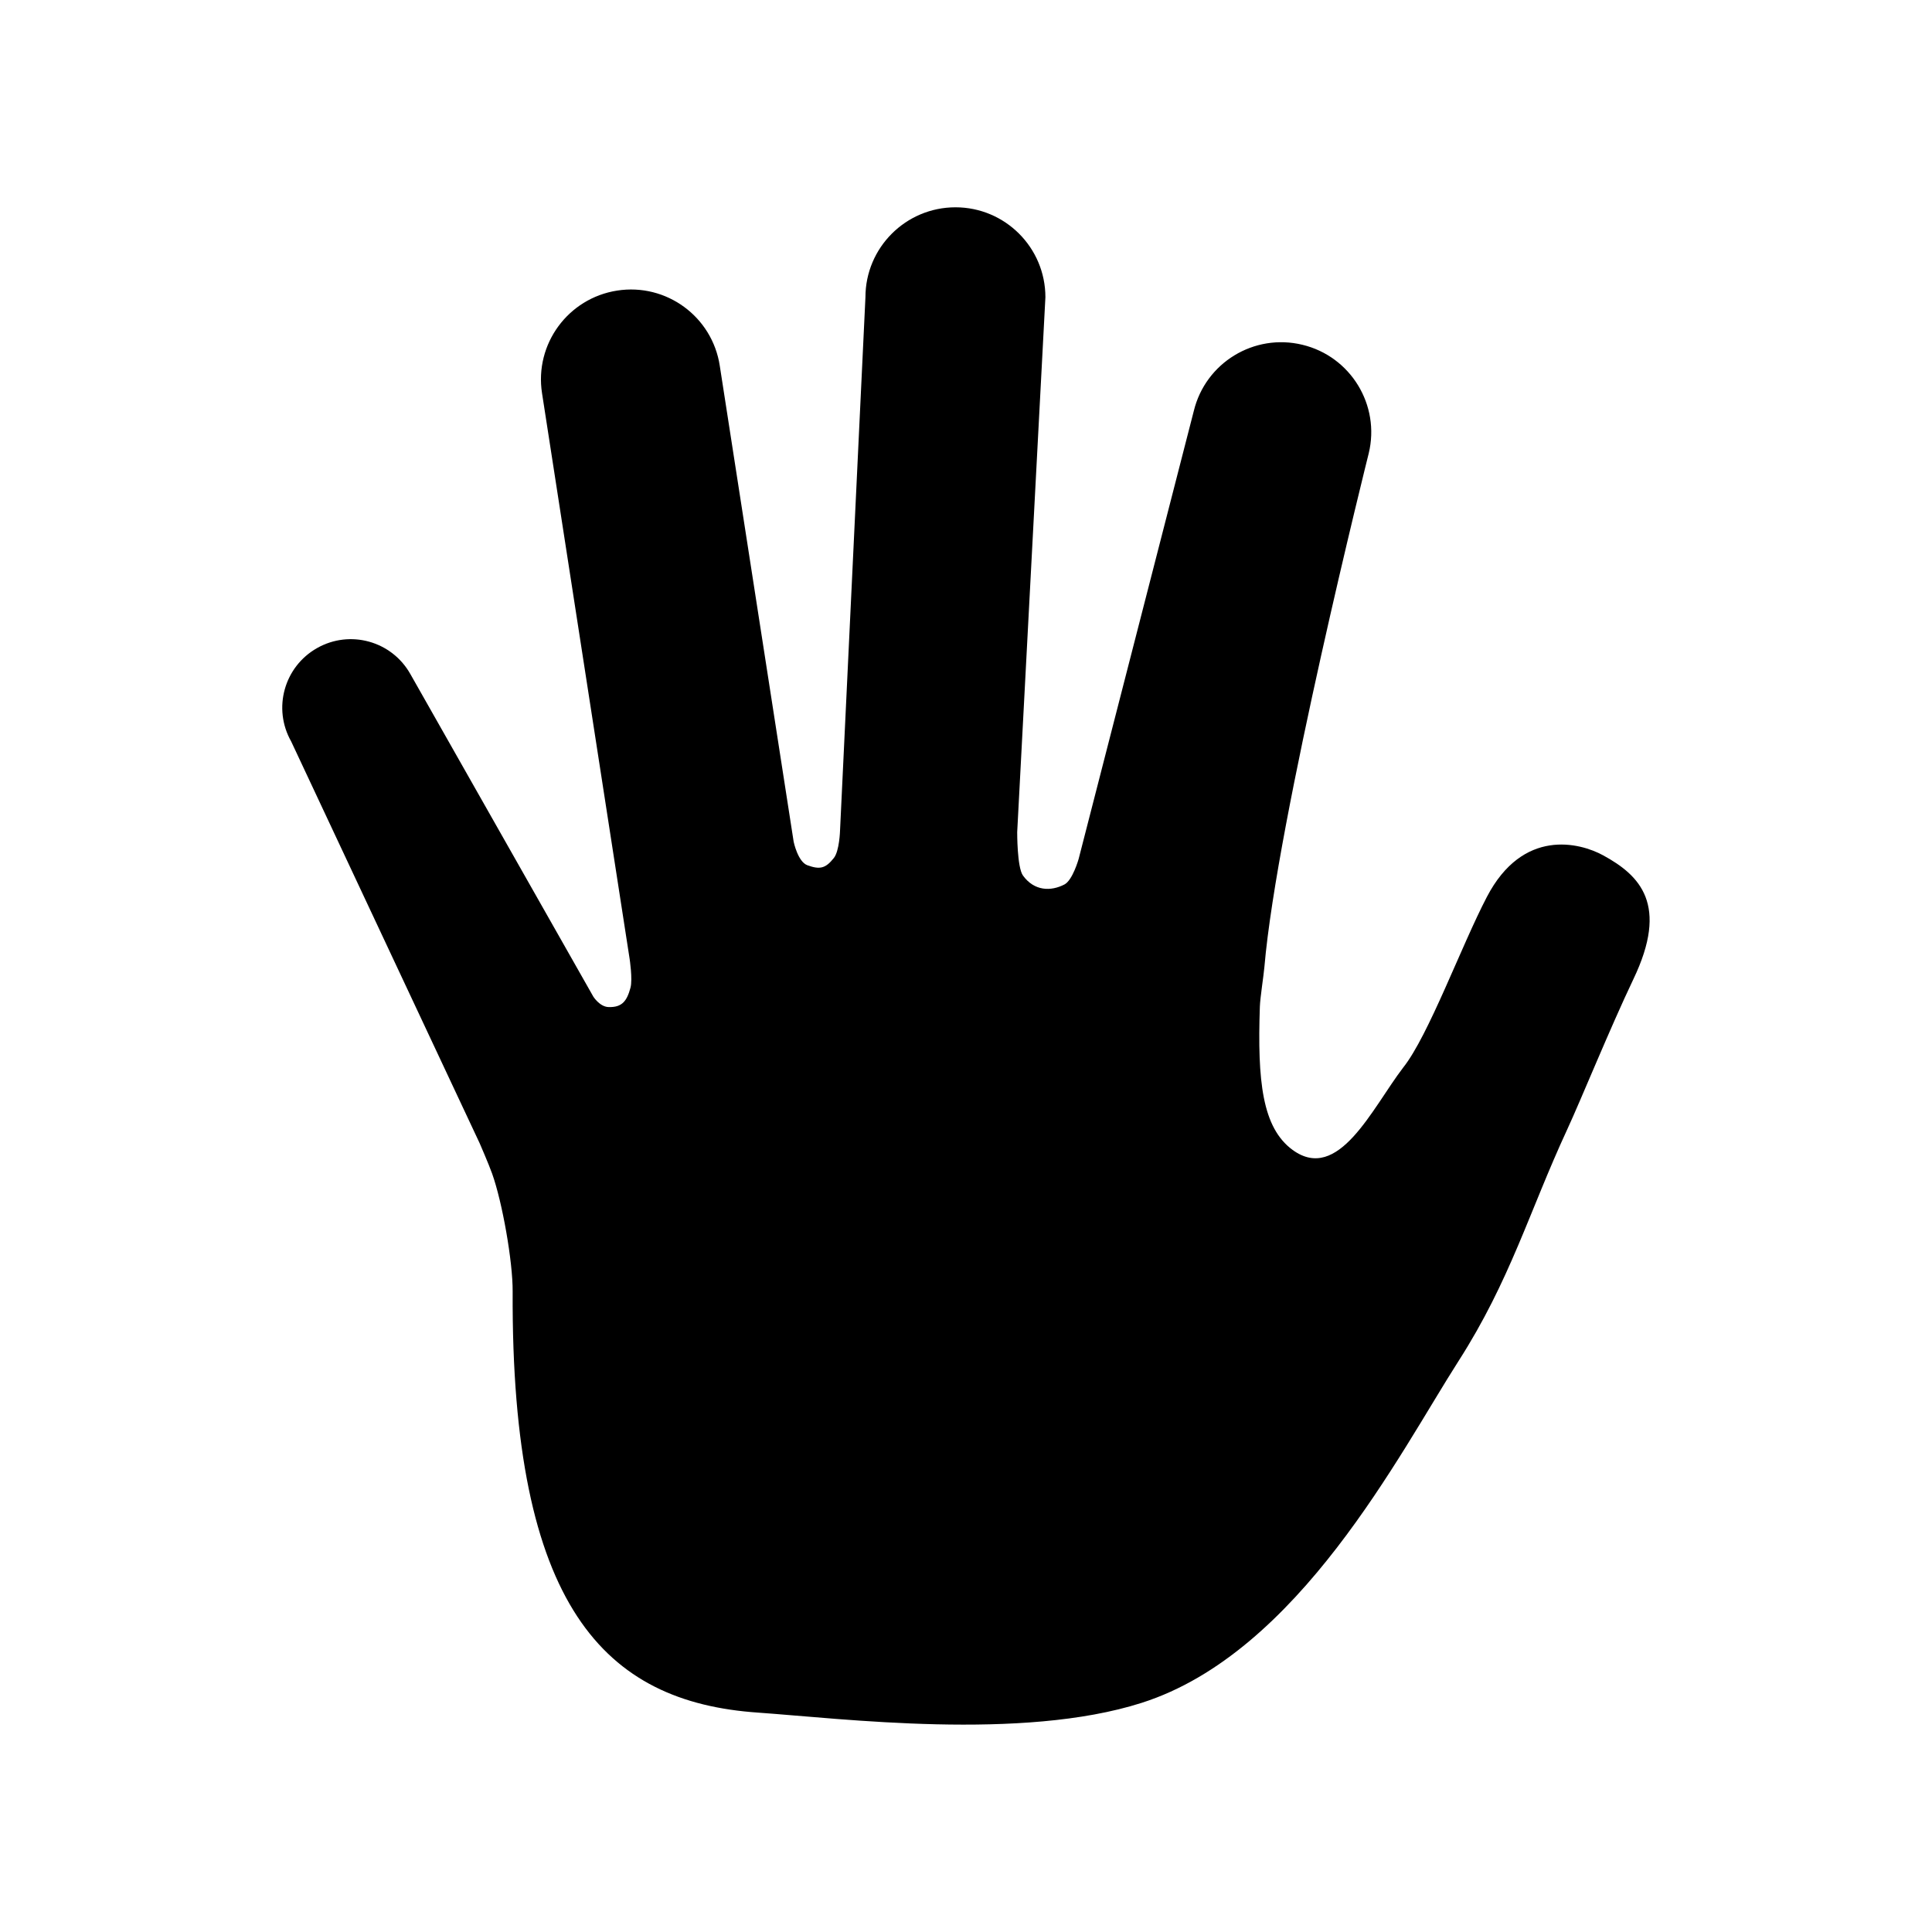 <?xml version='1.0' encoding='UTF-8' standalone='no'?>
<svg enable-background="new 0 0 50 50" height="20" id="Ebene_1" version="1.1" width="20" x="0px" xml:space="preserve" y="0px" xmlns="http://www.w3.org/2000/svg" xmlns:atv="http://webmi.atvise.com/2007/svgext" xmlns:xlink="http://www.w3.org/1999/xlink">
 <defs/>
 <path atv:refpx="10" atv:refpy="10" d="M16.222,11.696C15.832,12.538 15.633,13.255 15.099,14.089C14.49,15.039 13.446,17.109 11.818,17.628C10.577,18.024 8.719,17.79 7.848,17.729C6.258,17.62 5.291,16.634 5.307,13.37C5.309,13.06 5.199,12.44 5.094,12.148C5.061,12.055 4.966,11.836 4.966,11.836L3.014,7.675C2.821,7.334 2.941,6.902 3.282,6.709C3.622,6.516 4.054,6.635 4.247,6.976L6.142,10.317C6.142,10.317 6.208,10.422 6.299,10.425C6.441,10.43 6.49,10.361 6.527,10.224C6.55,10.137 6.518,9.927 6.518,9.927L5.611,4.07C5.532,3.563 5.88,3.087 6.389,3.008C6.897,2.929 7.373,3.277 7.451,3.786L8.216,8.714C8.216,8.714 8.259,8.921 8.358,8.957C8.488,9.004 8.546,8.99 8.632,8.882C8.69,8.809 8.696,8.598 8.696,8.598L8.959,3.077C8.959,2.563 9.377,2.146 9.891,2.146C10.405,2.146 10.822,2.563 10.822,3.077L10.53,8.614C10.53,8.614 10.528,8.979 10.59,9.064C10.707,9.225 10.878,9.229 11.019,9.156C11.104,9.112 11.166,8.892 11.166,8.892L12.358,4.255C12.479,3.755 12.982,3.448 13.482,3.569C13.982,3.689 14.29,4.193 14.169,4.693C14.169,4.693 13.219,8.486 13.089,10.01C13.081,10.102 13.045,10.328 13.042,10.421C13.016,11.191 13.066,11.673 13.381,11.904C13.856,12.25 14.204,11.472 14.526,11.051C14.788,10.722 15.128,9.79 15.392,9.285C15.765,8.57 16.353,8.722 16.595,8.854C16.977,9.062 17.279,9.364 16.908,10.138C16.663,10.652 16.37,11.376 16.222,11.696" fill="$SYMBOLCOLOR$" id="id_0"/>
 <script atv:desc="" atv:name="" type="text/ecmascript"/>
</svg>
